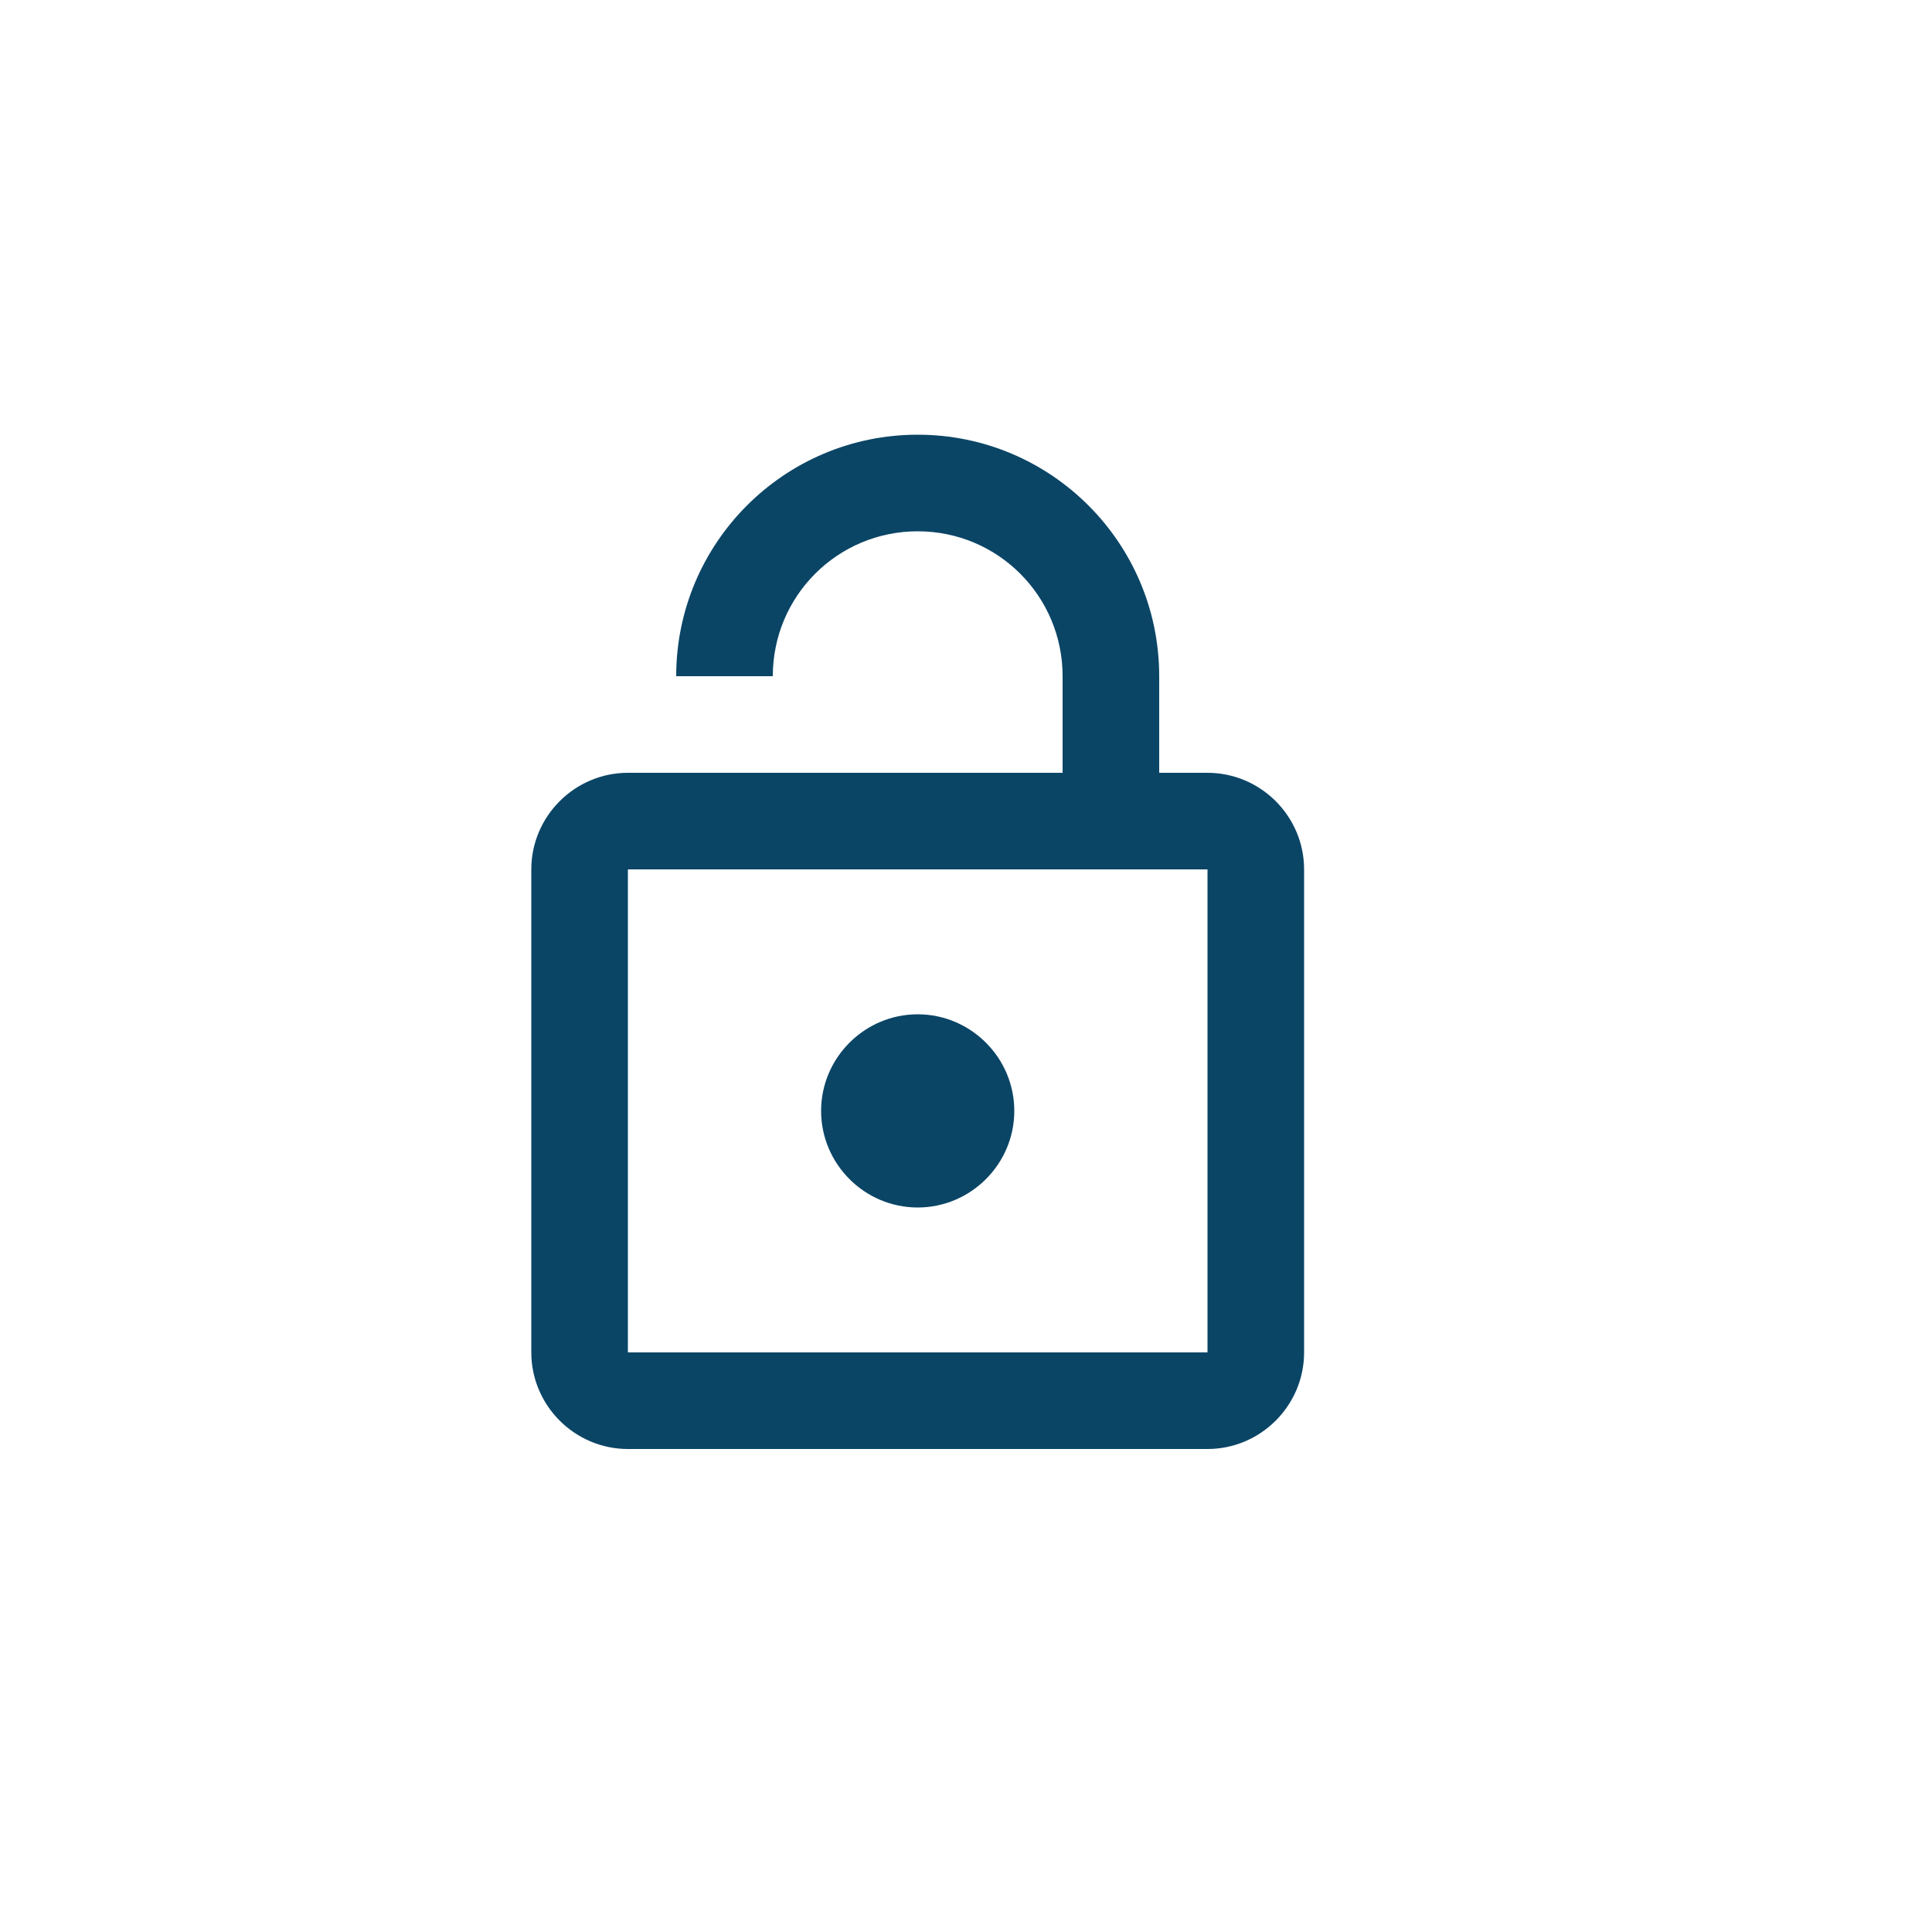 <svg width="40" height="40" viewBox="0 0 40 40" fill="none" xmlns="http://www.w3.org/2000/svg">
<path d="M21 23C21 24.1 20.1 25 19 25C17.9 25 17 24.1 17 23C17 21.9 17.9 21 19 21C20.1 21 21 21.9 21 23Z" fill="#0B4566"/>
<path fill-rule="evenodd" clip-rule="evenodd" d="M24 16H25C26.1 16 27 16.9 27 18V28C27 29.1 26.1 30 25 30H13C11.9 30 11 29.1 11 28V18C11 16.9 11.9 16 13 16H22V14C22 12.34 20.66 11 19 11C17.34 11 16 12.34 16 14H14C14 11.24 16.24 9 19 9C21.76 9 24 11.24 24 14V16ZM13 18V28H25V18H13Z" fill="#0B4566"/>
</svg>

